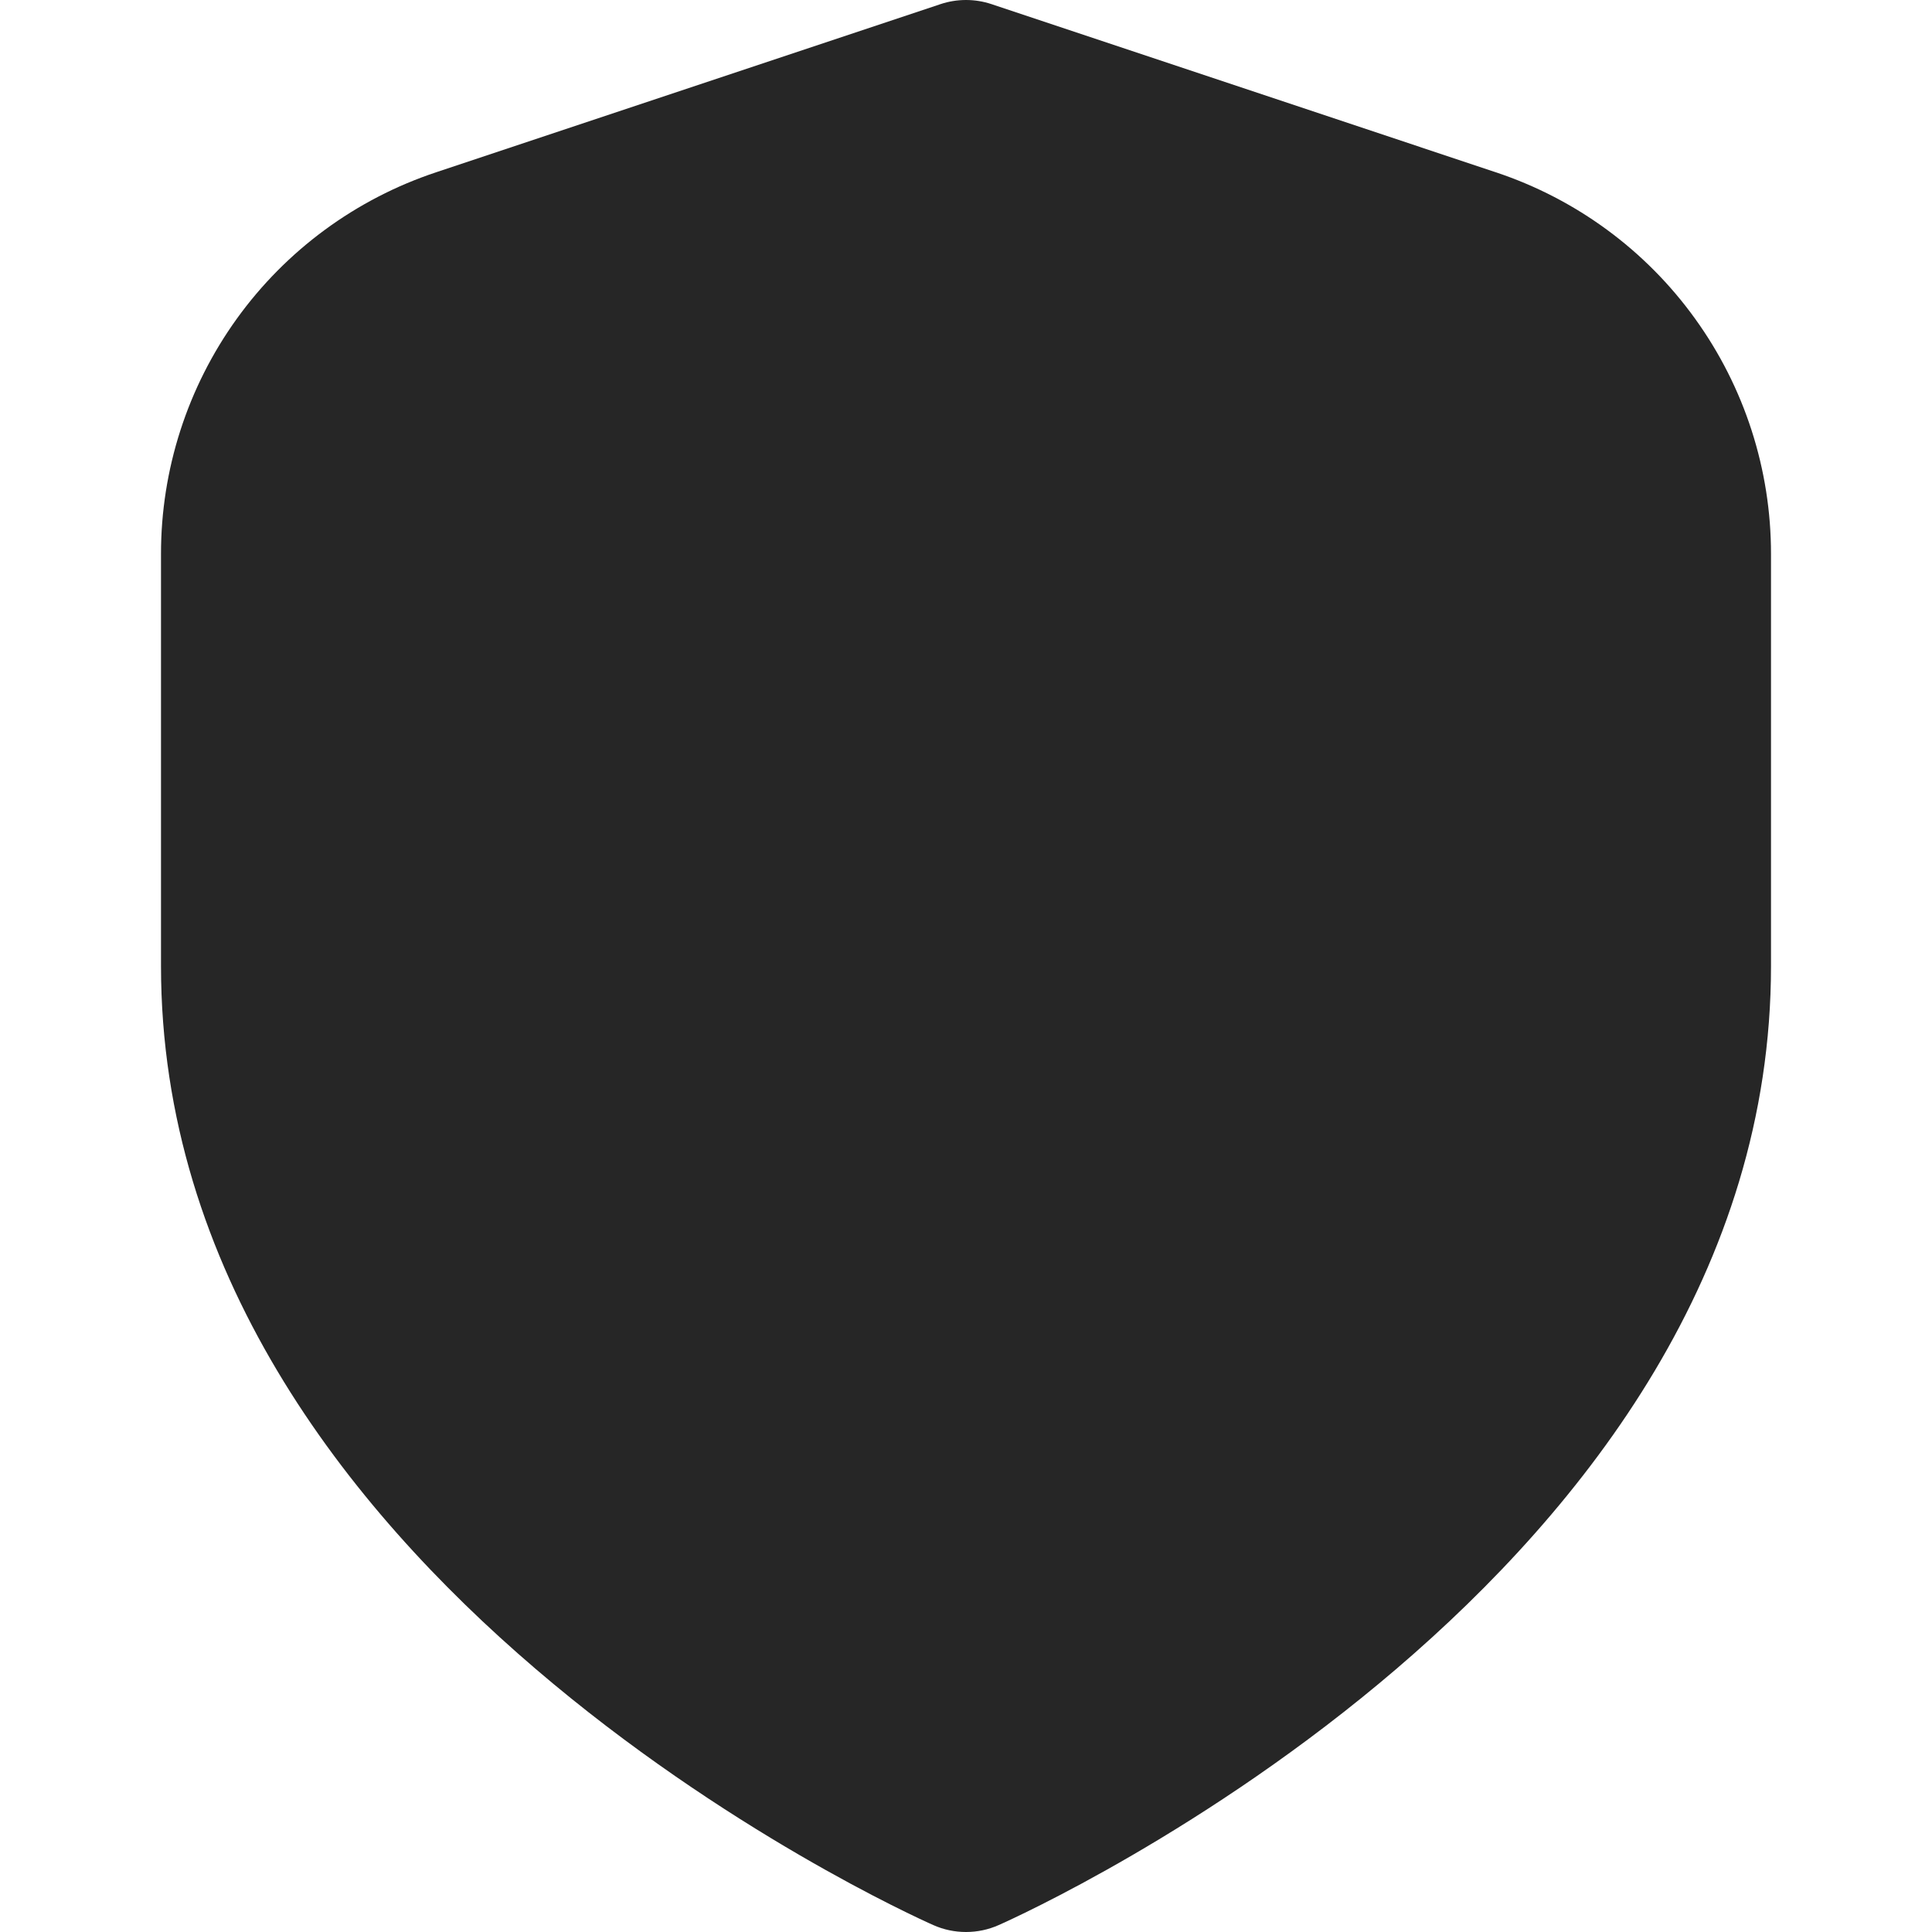 <svg width="24" height="24" viewBox="0 0 24 24" fill="none" xmlns="http://www.w3.org/2000/svg">
<g clip-path="url(#clip0_1_226)">
<path d="M18.581 2.14L12.316 0.051C12.111 -0.017 11.889 -0.017 11.684 0.051L5.418 2.14C4.422 2.471 3.556 3.107 2.942 3.959C2.329 4.81 1.999 5.834 2 6.883V12C2 19.563 11.2 23.74 11.594 23.914C11.722 23.971 11.86 24 12 24C12.14 24 12.278 23.971 12.406 23.914C12.8 23.74 22 19.563 22 12V6.883C22.001 5.833 21.671 4.81 21.057 3.959C20.444 3.107 19.577 2.471 18.581 2.14Z" fill="#262626"/>
</g>
<defs>
<clipPath id="clip0_1_226">
<rect width="24" height="24" fill="white"/>
</clipPath>
</defs>
</svg>
